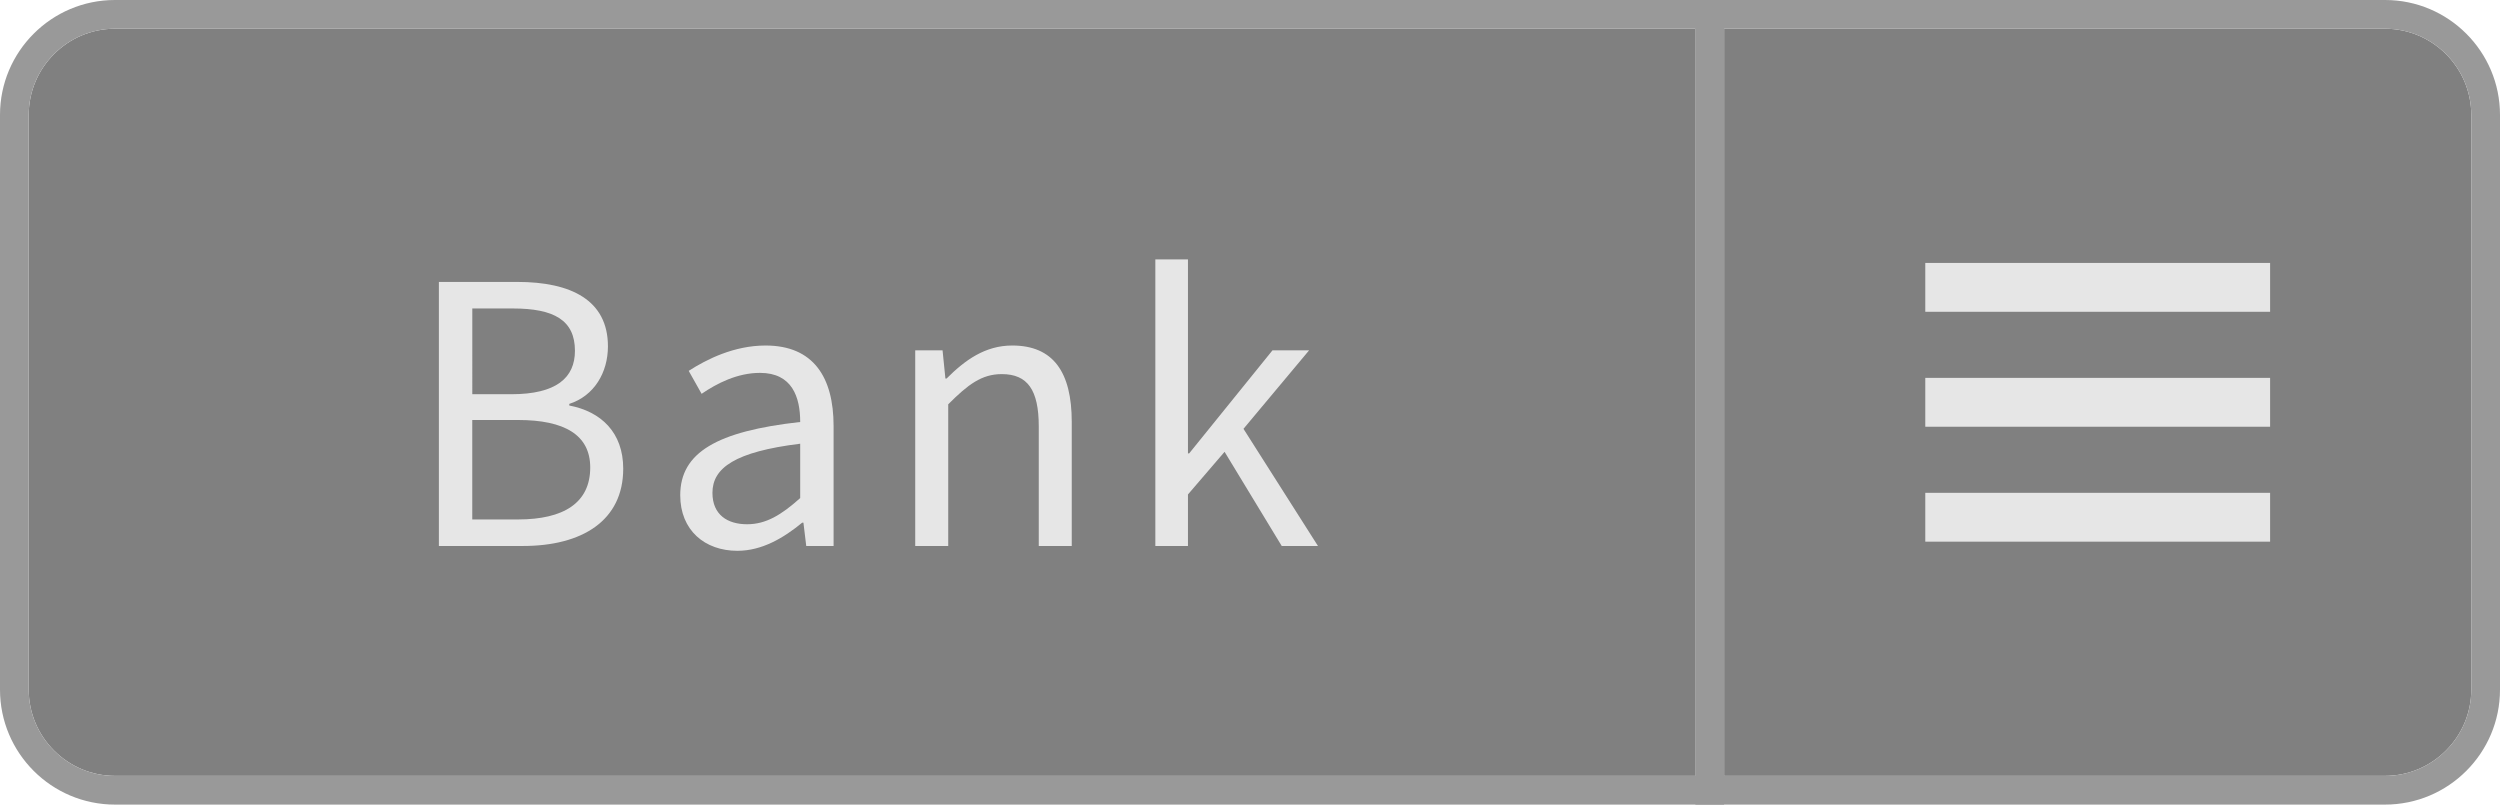 <?xml version="1.0" encoding="utf-8"?>
<!-- Generator: Adobe Illustrator 19.2.1, SVG Export Plug-In . SVG Version: 6.00 Build 0)  -->
<svg version="1.1" id="Layer_1" xmlns="http://www.w3.org/2000/svg" xmlns:xlink="http://www.w3.org/1999/xlink" x="0px" y="0px"
	 viewBox="0 0 87 28" enable-background="new 0 0 87 28" xml:space="preserve">
<g>
	<path fill="#808080" d="M59,27H4c-1.65,0-3-1.35-3-3V4c0-1.65,1.35-3,3-3h55V27z"/>
	<path fill="#999999" d="M59,1v26H4c-1.65,0-3-1.35-3-3V4c0-1.65,1.35-3,3-3H59 M60,0h-1H4
		C1.794,0,0,1.794,0,4v20c0,2.206,1.794,4,4,4h55h1v-1V1V0L60,0z"/>
</g>
<g>
	<path fill="#808080" d="M83,27H60V1h23c1.65,0,3,1.35,3,3v20C86,25.65,84.65,27,83,27z"/>
	<path fill="#999999" d="M83,1c1.65,0,3,1.35,3,3v20c0,1.65-1.35,3-3,3H60V1H83 M83,0H60h-1v1v26v1h1h23
		c2.206,0,4-1.794,4-4V4C87,1.794,85.206,0,83,0L83,0z"/>
</g>
<g>
	<path fill="#E6E6E6" d="M18.005,9.811c1.862,0,3.151,0.631,3.151,2.242
		c0,0.91-0.477,1.723-1.345,2.002v0.057c1.106,0.21,1.877,0.938,1.877,2.199
		C21.688,18.117,20.26,19,18.2,19h-2.927V9.811H18.005z M20.008,12.207
		c0-1.065-0.729-1.472-2.157-1.472h-1.415V13.719h1.358
		C19.363,13.719,20.008,13.145,20.008,12.207z M20.54,16.269
		c0-1.135-0.896-1.653-2.508-1.653h-1.597v3.461h1.597
		C19.615,18.076,20.54,17.501,20.54,16.269z"/>
	<path fill="#E6E6E6" d="M23.672,17.234c0-1.484,1.275-2.227,4.175-2.549
		c0-0.868-0.28-1.709-1.4-1.709c-0.785,0-1.499,0.364-2.031,0.729L23.967,12.906
		c0.63-0.406,1.583-0.882,2.675-0.882c1.667,0,2.367,1.106,2.367,2.802V19h-0.952
		l-0.098-0.812h-0.042c-0.645,0.532-1.401,0.98-2.256,0.98
		C24.526,19.168,23.672,18.453,23.672,17.234z M27.847,17.333v-1.892
		c-2.27,0.281-3.054,0.842-3.054,1.709c0,0.771,0.532,1.094,1.205,1.094
		C26.656,18.244,27.188,17.922,27.847,17.333z"/>
	<path fill="#E6E6E6" d="M32.801,12.192l0.099,0.98h0.042
		c0.644-0.645,1.345-1.148,2.283-1.148c1.429,0,2.072,0.925,2.072,2.661V19h-1.148
		v-4.16c0-1.275-0.392-1.821-1.288-1.821c-0.7,0-1.177,0.364-1.863,1.051V19
		h-1.148v-6.808H32.801z"/>
	<path fill="#E6E6E6" d="M41.341,9.026v6.752h0.042l2.899-3.586h1.274l-2.283,2.731
		L45.865,19h-1.261l-1.989-3.277l-1.274,1.484V19h-1.135V9.026H41.341z"/>
</g>
<g>
	<line fill="none" stroke="#E6E6E6" stroke-width="1.7" stroke-miterlimit="10" x1="79" y1="14" x2="67" y2="14"/>
	<line fill="none" stroke="#E6E6E6" stroke-width="1.7" stroke-miterlimit="10" x1="79" y1="10" x2="67" y2="10"/>
	<line fill="none" stroke="#E6E6E6" stroke-width="1.7" stroke-miterlimit="10" x1="79" y1="18" x2="67" y2="18"/>
</g>
</svg>
